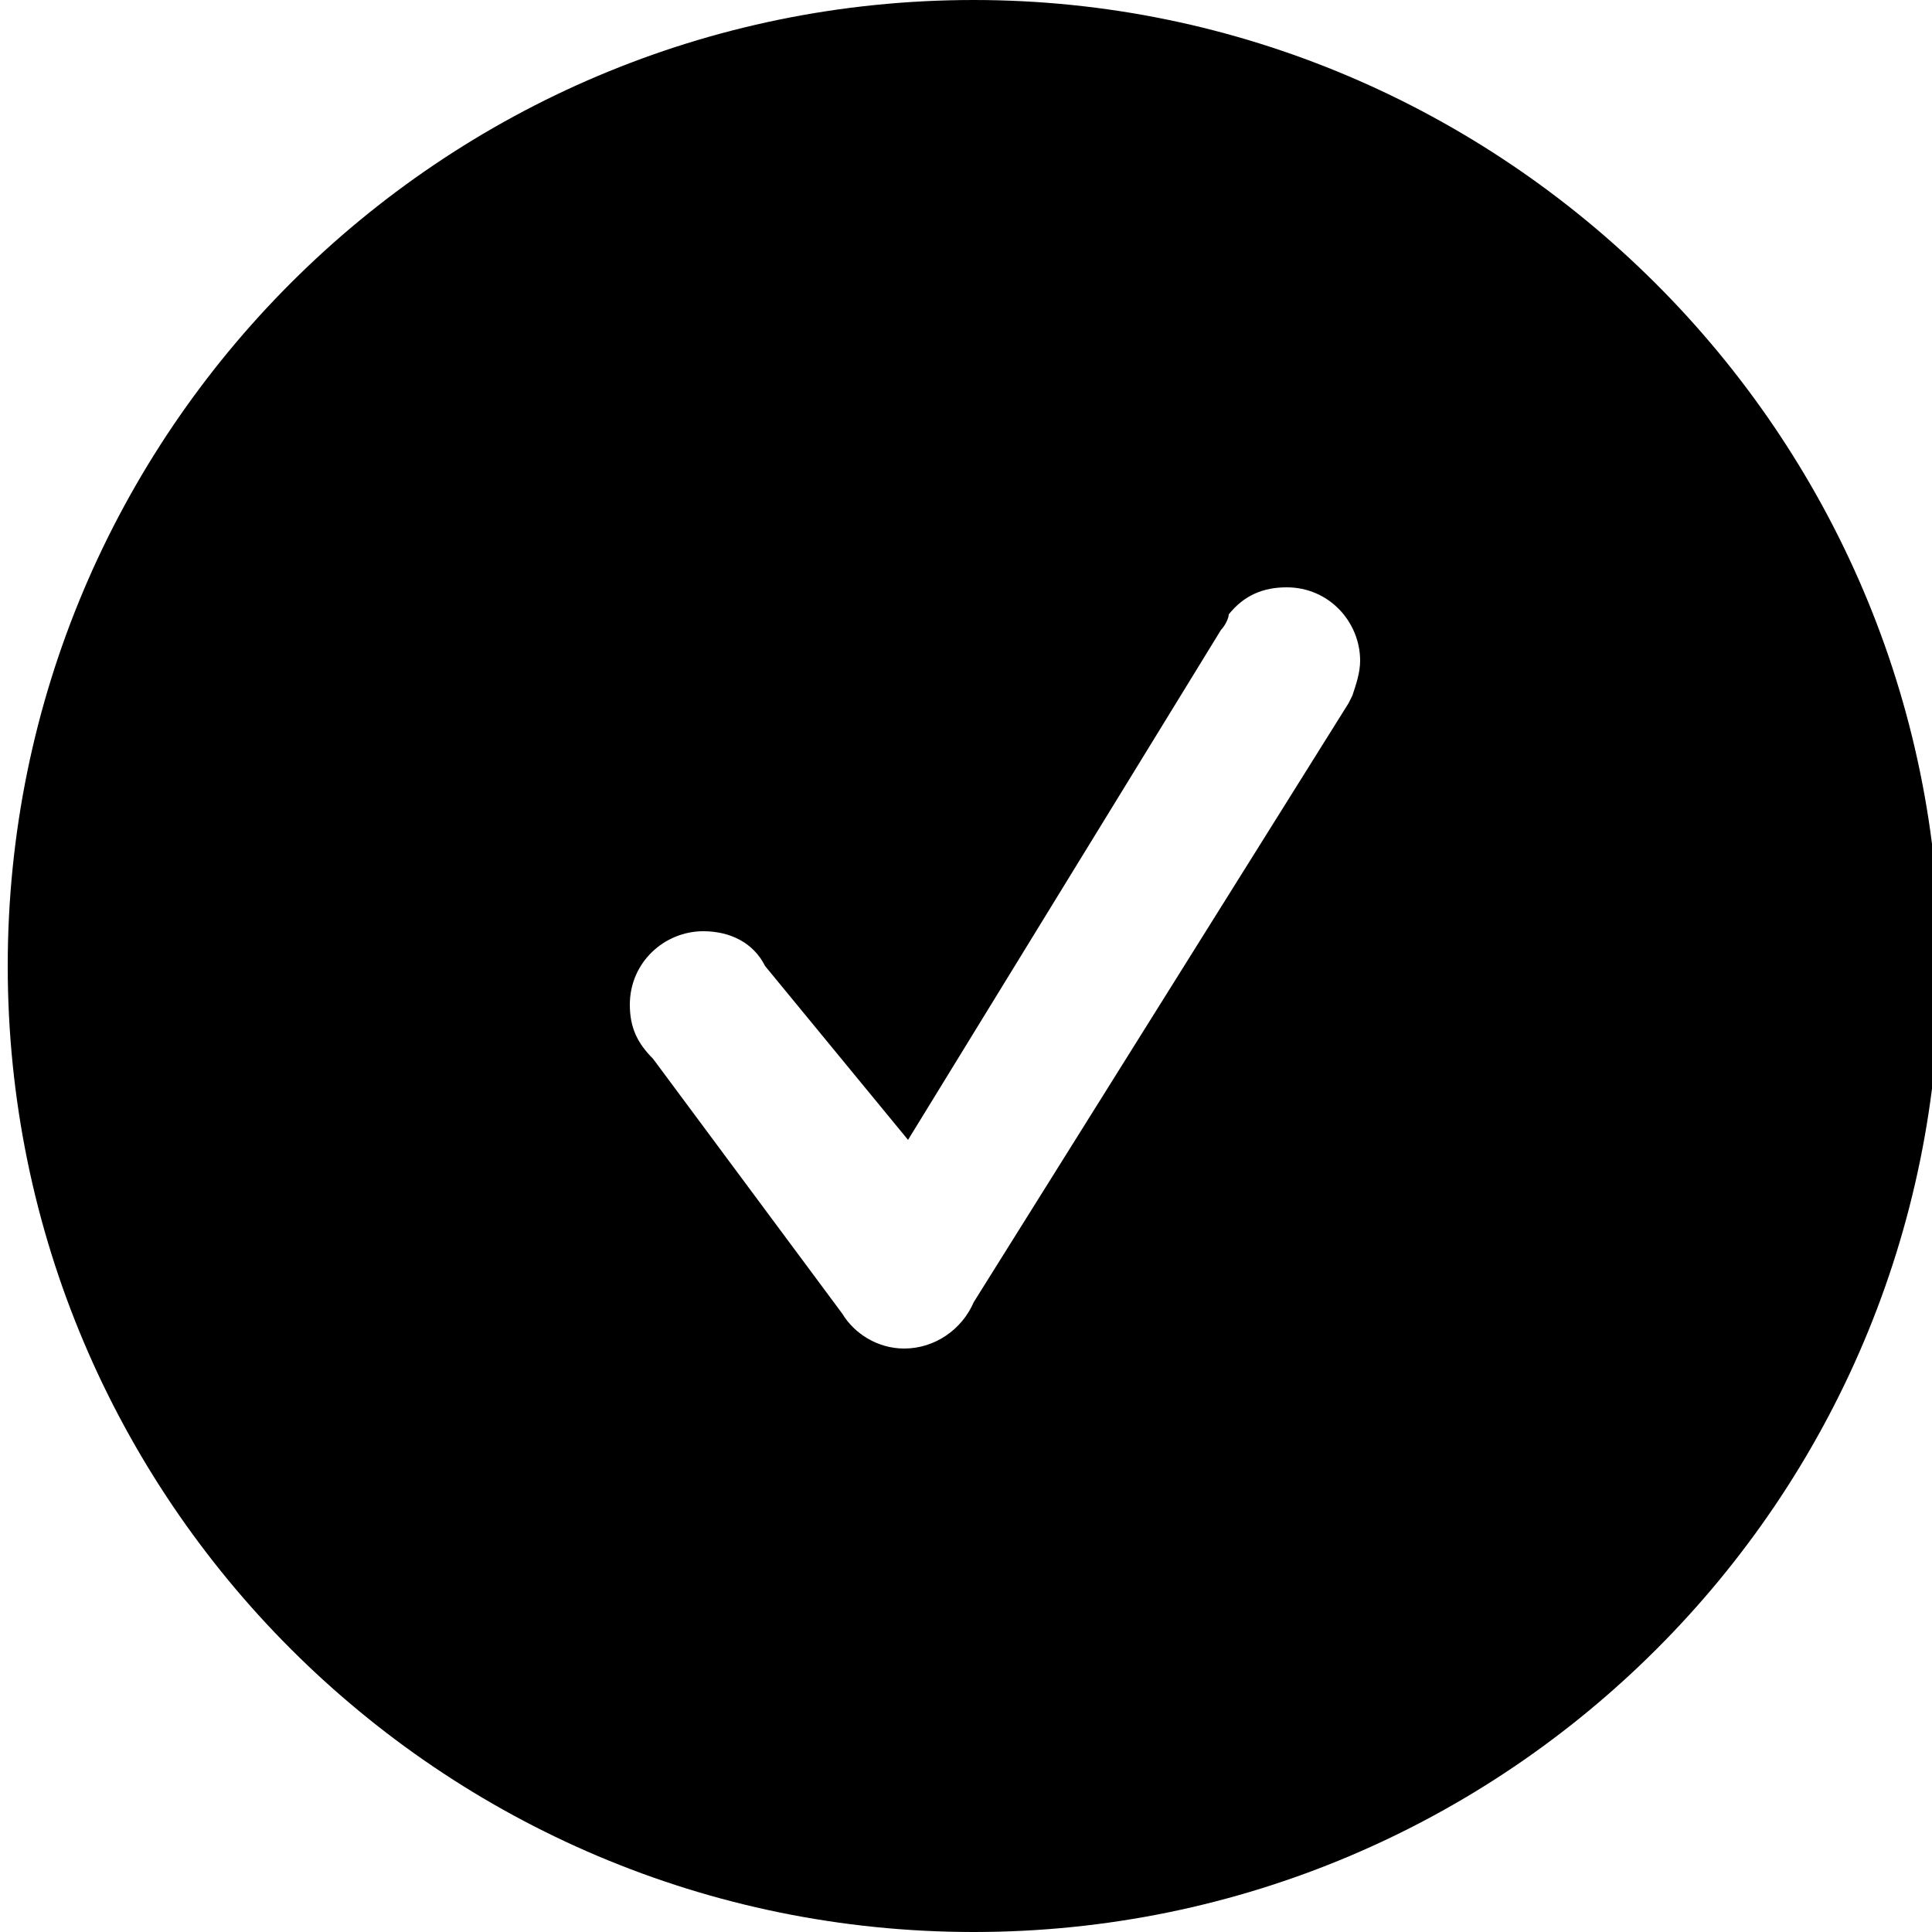 <svg xmlns="http://www.w3.org/2000/svg" viewBox="0 0 50 50" enable-background="new 0 0 50 50"><path d="M25.2 0c-13.8 0-25 11.2-25 25s11.2 25 25 25 25-11.2 25-25-11.3-25-25-25zm9.8 18l-.1.2-9.7 15.5c-.3.7-1 1.2-1.8 1.2-.7 0-1.3-.4-1.6-.9l-4.9-6.6c-.4-.4-.6-.8-.6-1.4 0-1.1.9-1.9 1.9-1.9.7 0 1.3.3 1.6.9l3.7 4.5 8.1-13.2c.1-.1.2-.3.2-.4.4-.5.9-.7 1.5-.7 1.1 0 1.9.9 1.9 1.9 0 .3-.1.6-.2.9z"/></svg>